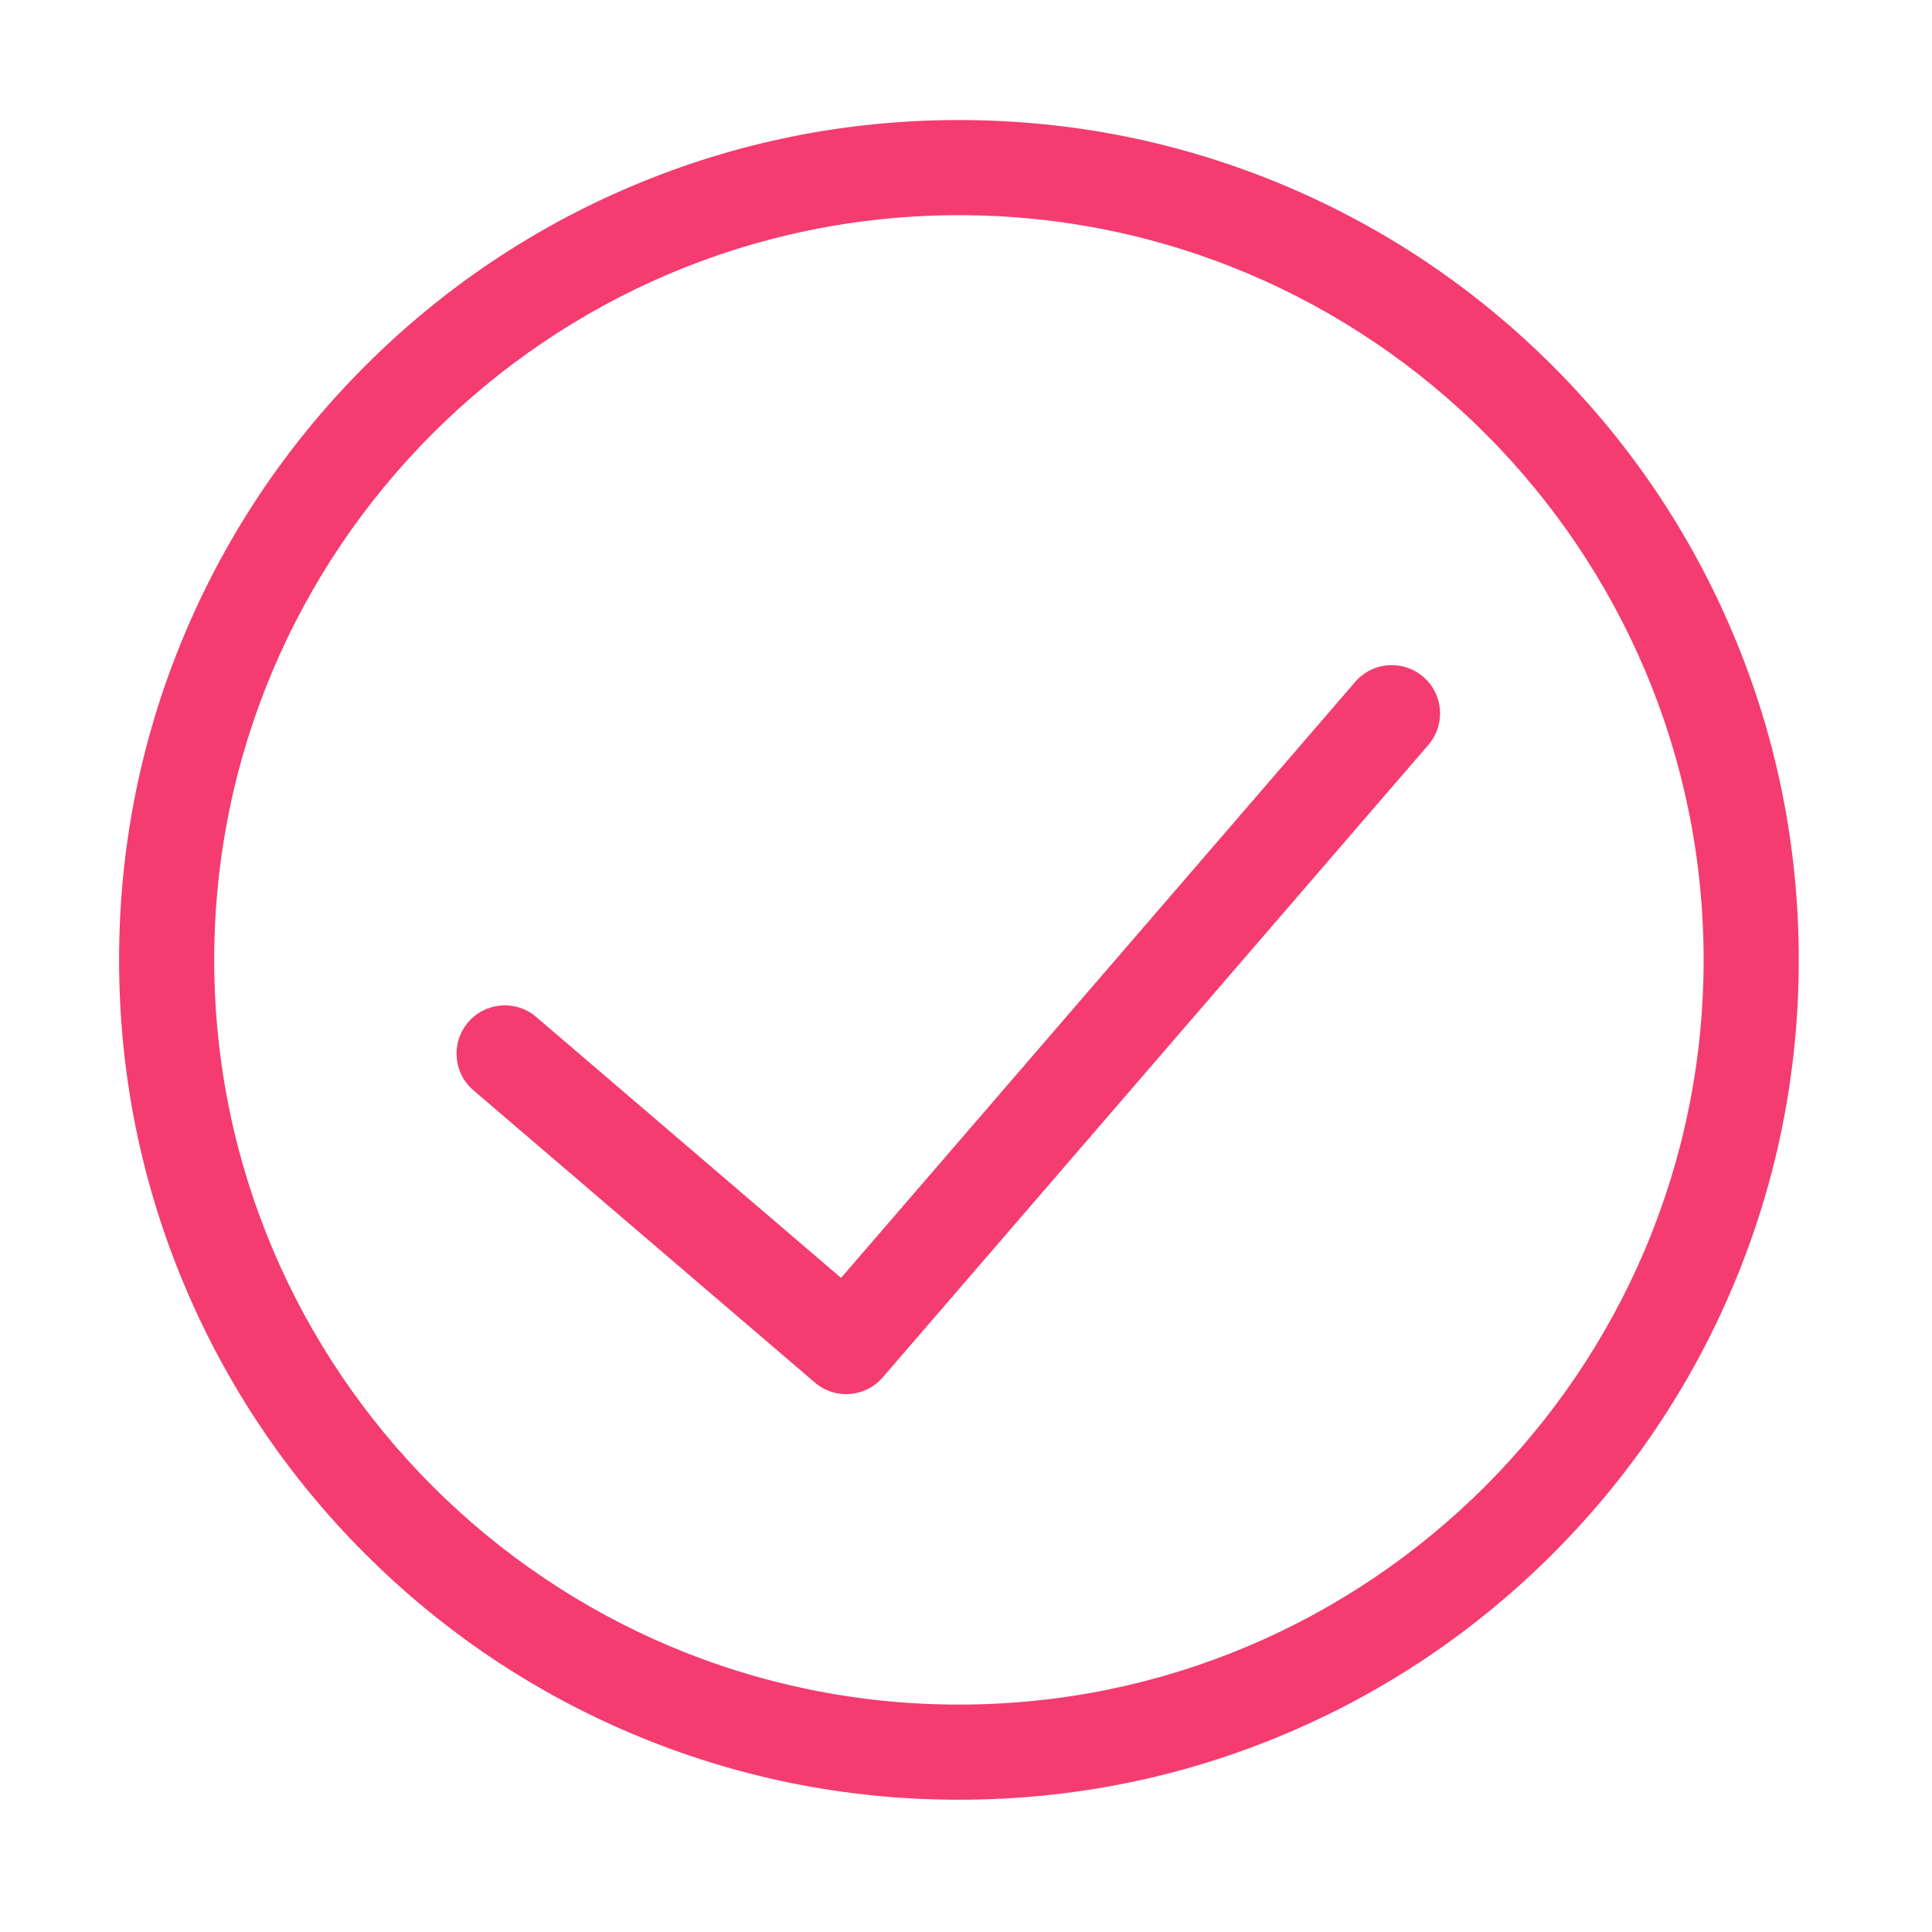 <?xml version="1.0" standalone="no"?><!DOCTYPE svg PUBLIC "-//W3C//DTD SVG 1.1//EN" "http://www.w3.org/Graphics/SVG/1.1/DTD/svg11.dtd"><svg class="icon" width="200px" height="200.00px" viewBox="0 0 1024 1024" version="1.1" xmlns="http://www.w3.org/2000/svg"><path fill="#f43c70" d="M508.249 953.897c-60.082 0-118.381-11.772-173.275-34.992-53.009-22.421-100.612-54.514-141.484-95.385-40.873-40.873-72.965-88.475-95.386-141.485-23.219-54.894-34.991-113.193-34.991-173.275s11.773-118.381 34.991-173.275c22.422-53.009 54.514-100.612 95.386-141.484 40.872-40.873 88.475-72.965 141.484-95.386 54.895-23.219 113.194-34.991 173.275-34.991 60.082 0 118.38 11.773 173.275 34.991 53.009 22.422 100.611 54.514 141.484 95.386 40.872 40.872 72.965 88.475 95.385 141.484 23.219 54.895 34.992 113.194 34.992 173.275s-11.773 118.381-34.992 173.275c-22.421 53.01-54.514 100.612-95.385 141.485-40.873 40.872-88.475 72.965-141.484 95.385-54.895 23.219-113.193 34.992-173.275 34.992z m0-839.845c-217.642 0-394.707 177.065-394.707 394.707 0 217.643 177.065 394.707 394.707 394.707s394.706-177.064 394.706-394.707c0.001-217.642-177.064-394.707-394.706-394.707z"  /><path fill="#f43c70" d="M448.494 738.907a25.485 25.485 0 0 1-16.625-6.148L250.937 577.89c-10.733-9.188-11.987-25.337-2.8-36.071 9.188-10.732 25.337-11.988 36.072-2.799l161.572 138.298L718.296 361.414c9.228-10.7 25.384-11.891 36.082-2.661 10.698 9.229 11.889 25.383 2.661 36.082L467.876 730.035c-5.058 5.864-12.2 8.872-19.382 8.872z"  /></svg>